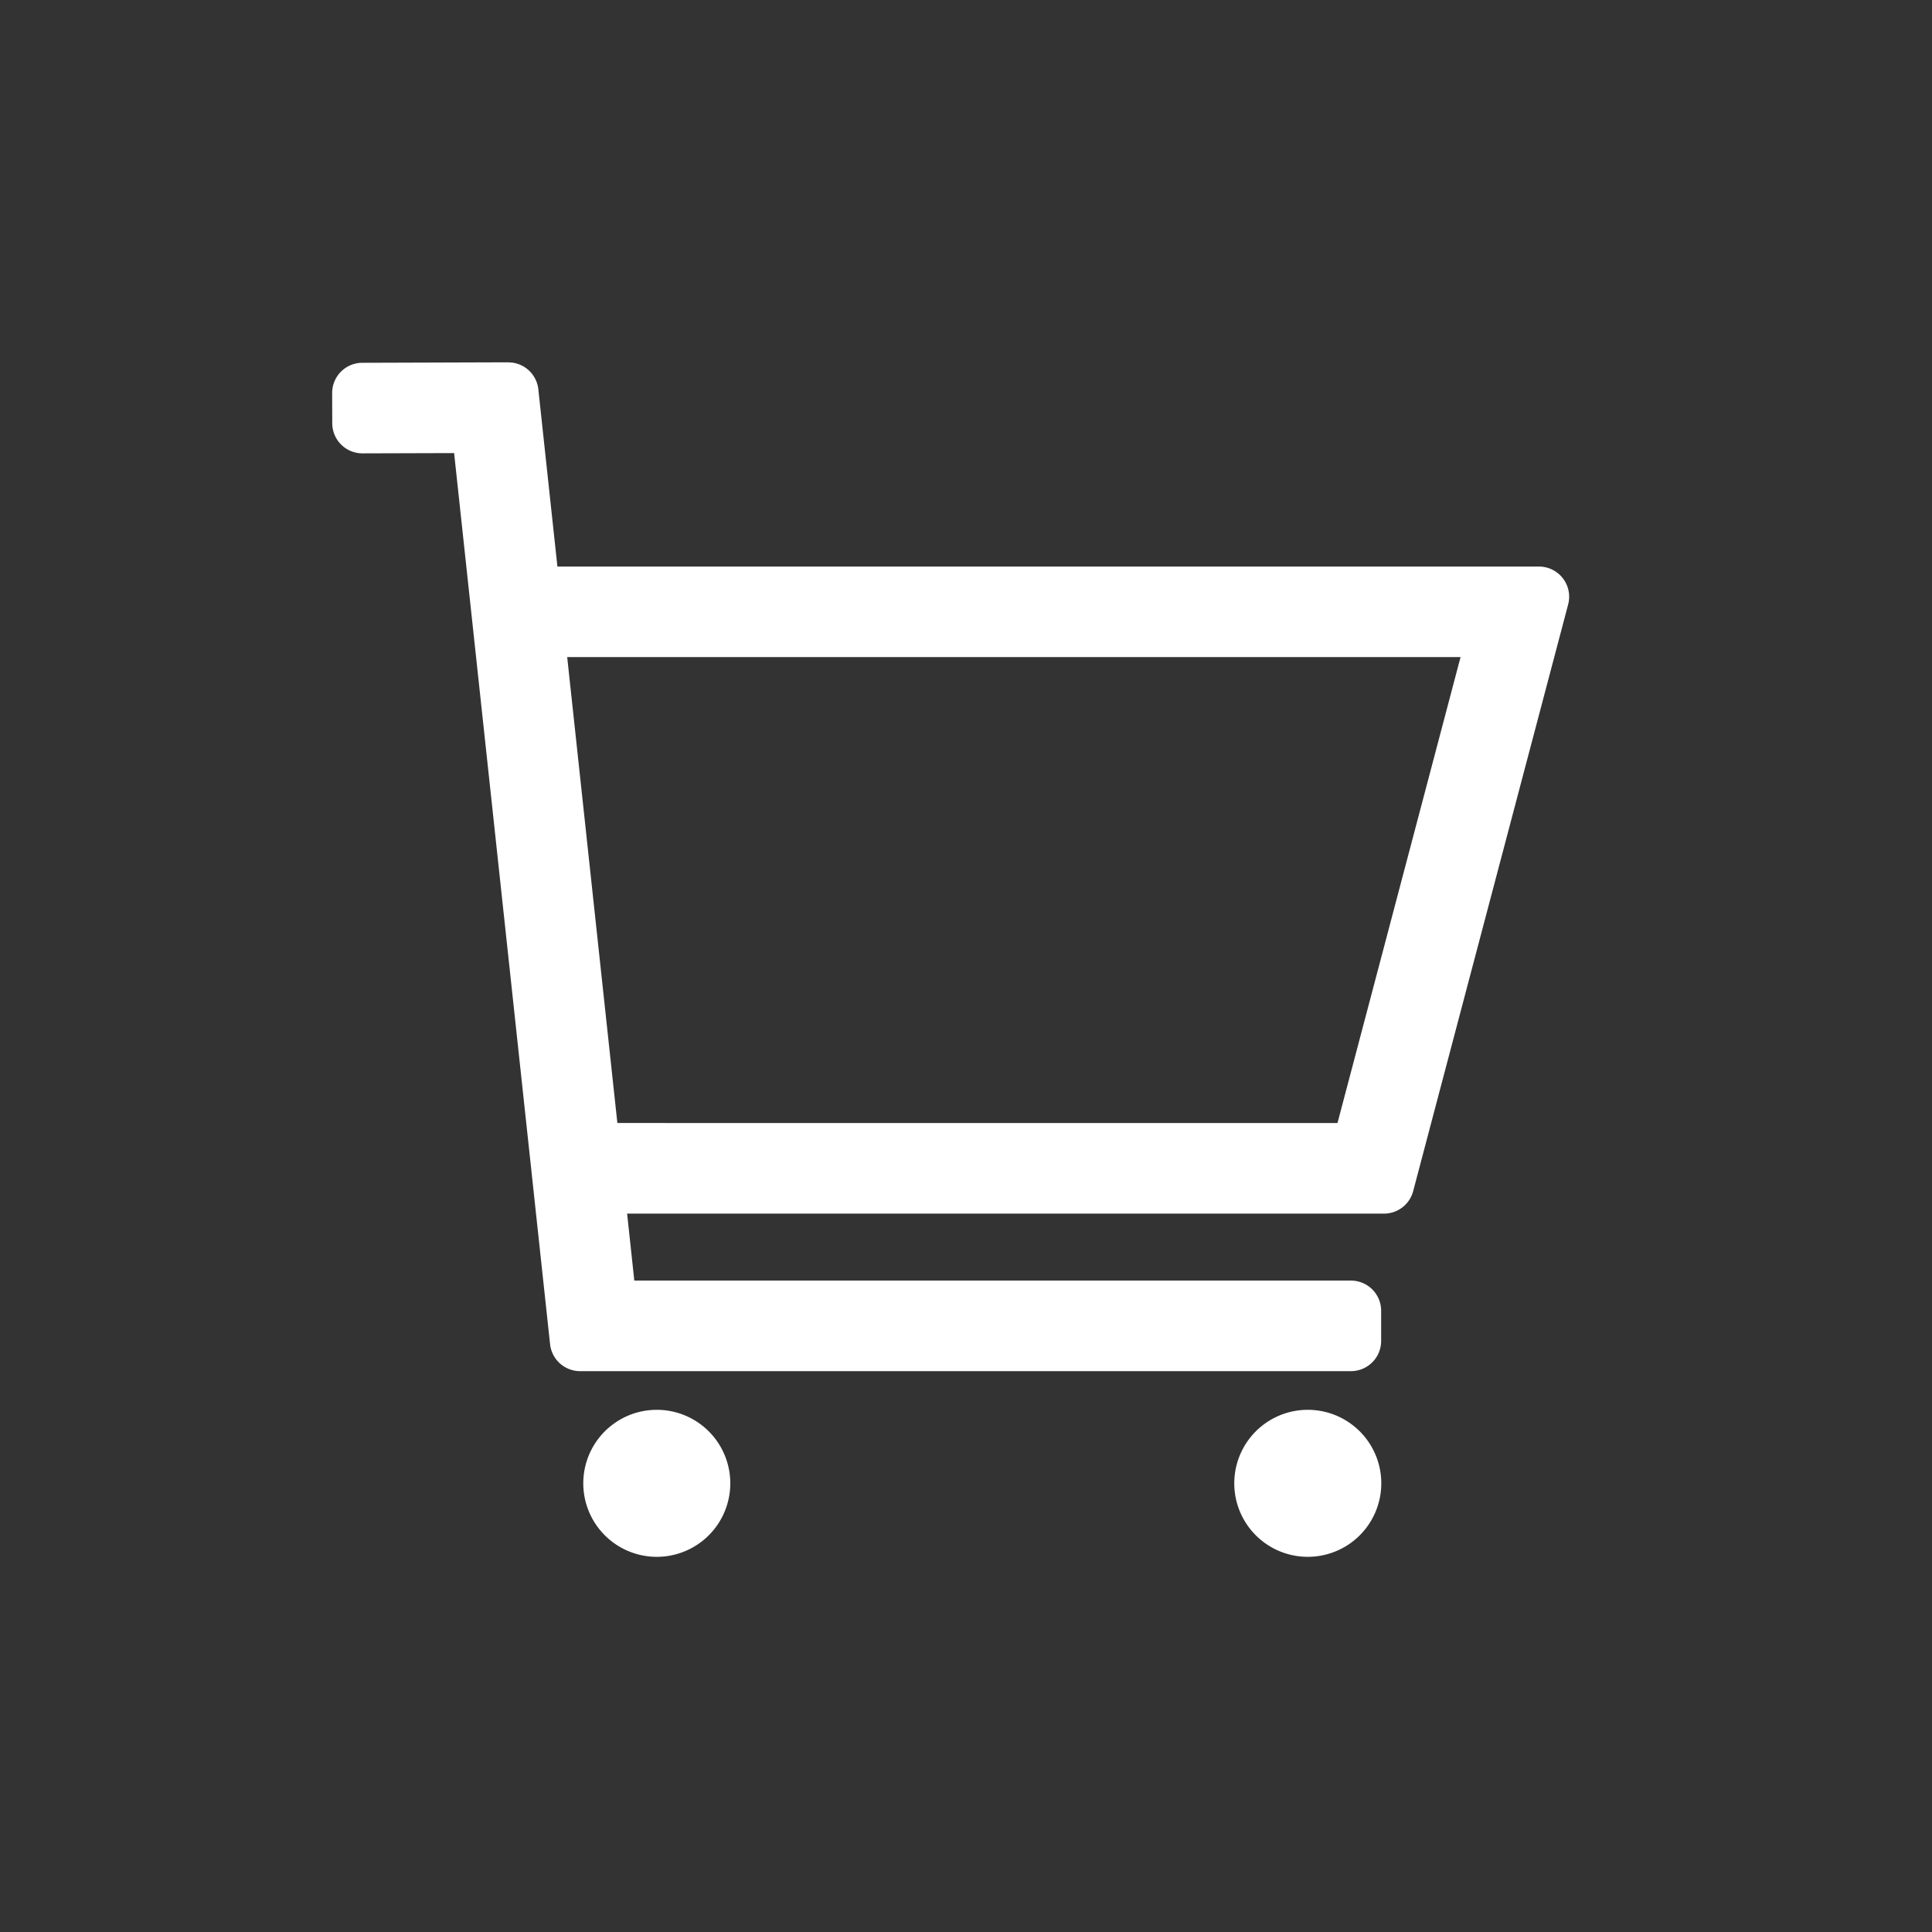 <?xml version="1.0" standalone="no"?><!DOCTYPE svg PUBLIC "-//W3C//DTD SVG 1.1//EN" "http://www.w3.org/Graphics/SVG/1.1/DTD/svg11.dtd"><svg t="1591238188173" class="icon" viewBox="0 0 1024 1024" version="1.1" xmlns="http://www.w3.org/2000/svg" p-id="4552" xmlns:xlink="http://www.w3.org/1999/xlink" width="32" height="32"><rect x="0" y="0" width="1024" height="1024" fill="#333333" stroke="none"/><defs><style type="text/css"></style></defs><path d="M348.112 747.232a38.96 38.96 0 1 0 0 77.92 38.96 38.96 0 0 0 0-77.92z m345.04 0a38.96 38.96 0 1 0 0 77.92 38.96 38.96 0 0 0 0-77.92z m-423.776-555.2L192 192.288a16 16 0 0 0-15.952 16.048l0.048 16a16 16 0 0 0 16.048 15.952l48.544-0.144 50.864 472.32a16 16 0 0 0 15.904 14.272h408.576a16 16 0 0 0 16-16v-16a16 16 0 0 0-16-16h-379.84l-3.808-35.504 401.152 0.016a16 16 0 0 0 15.472-11.92l82.144-310.944a16 16 0 0 0-15.472-20.096H295.44l-10.112-93.936a16 16 0 0 0-14.08-14.192l-1.872-0.096z m31.248 156.24h473.504l-65.232 246.96-381.68-0.016-26.592-246.944z" p-id="4553" fill="#ffffff"></path></svg>
